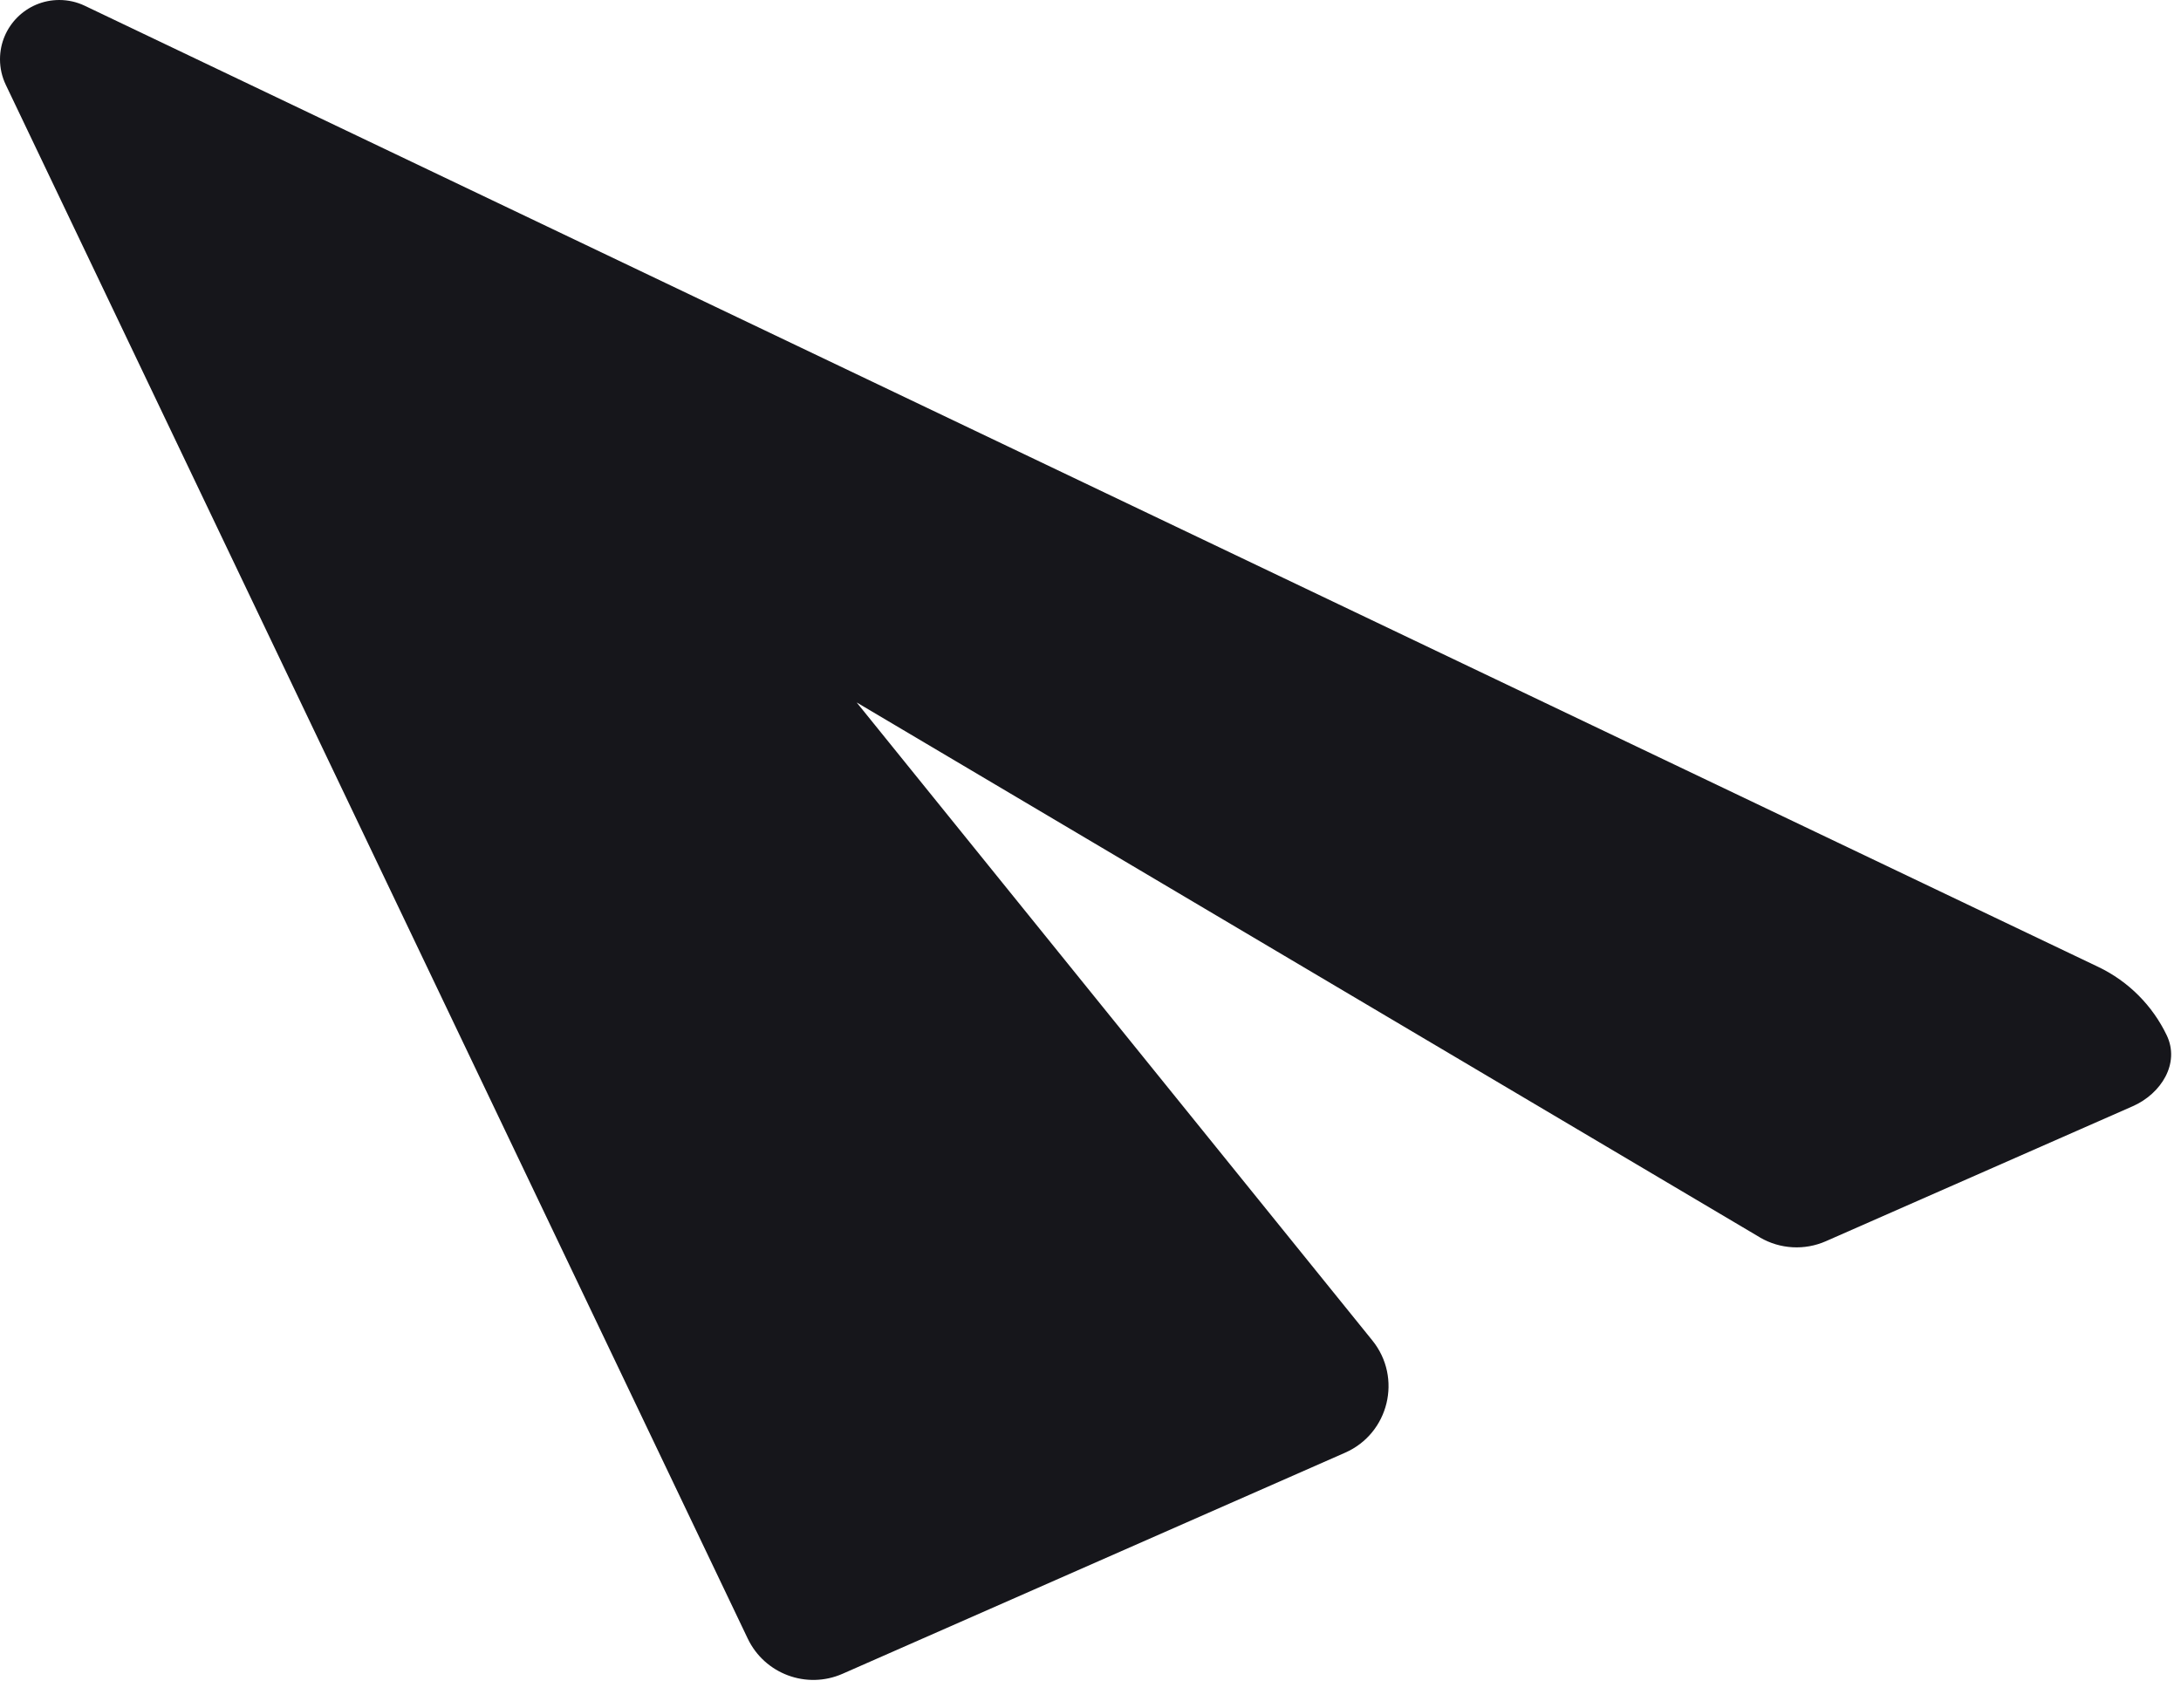 <svg width="60" height="47" viewBox="0 0 60 47" fill="none" xmlns="http://www.w3.org/2000/svg">
<path fill-rule="evenodd" clip-rule="evenodd" d="M1.631 0C1.874 0 2.114 0.054 2.333 0.159L57.723 26.602C58.563 27.003 59.219 27.674 59.607 28.483C59.978 29.256 59.456 30.091 58.671 30.436L50.231 34.149C49.646 34.407 48.973 34.369 48.42 34.048C48.416 34.045 48.411 34.042 48.407 34.039L33.123 24.987L23.567 19.326L30.539 27.953C30.542 27.957 30.545 27.961 30.549 27.965L37.754 36.88C38.583 37.906 38.21 39.438 37.004 39.968L23.18 46.05C22.191 46.485 21.035 46.056 20.57 45.081L0.159 2.333C0.054 2.114 0 1.874 0 1.631C0 0.73 0.73 0 1.631 0Z" fill="#16161b"/>
</svg>
